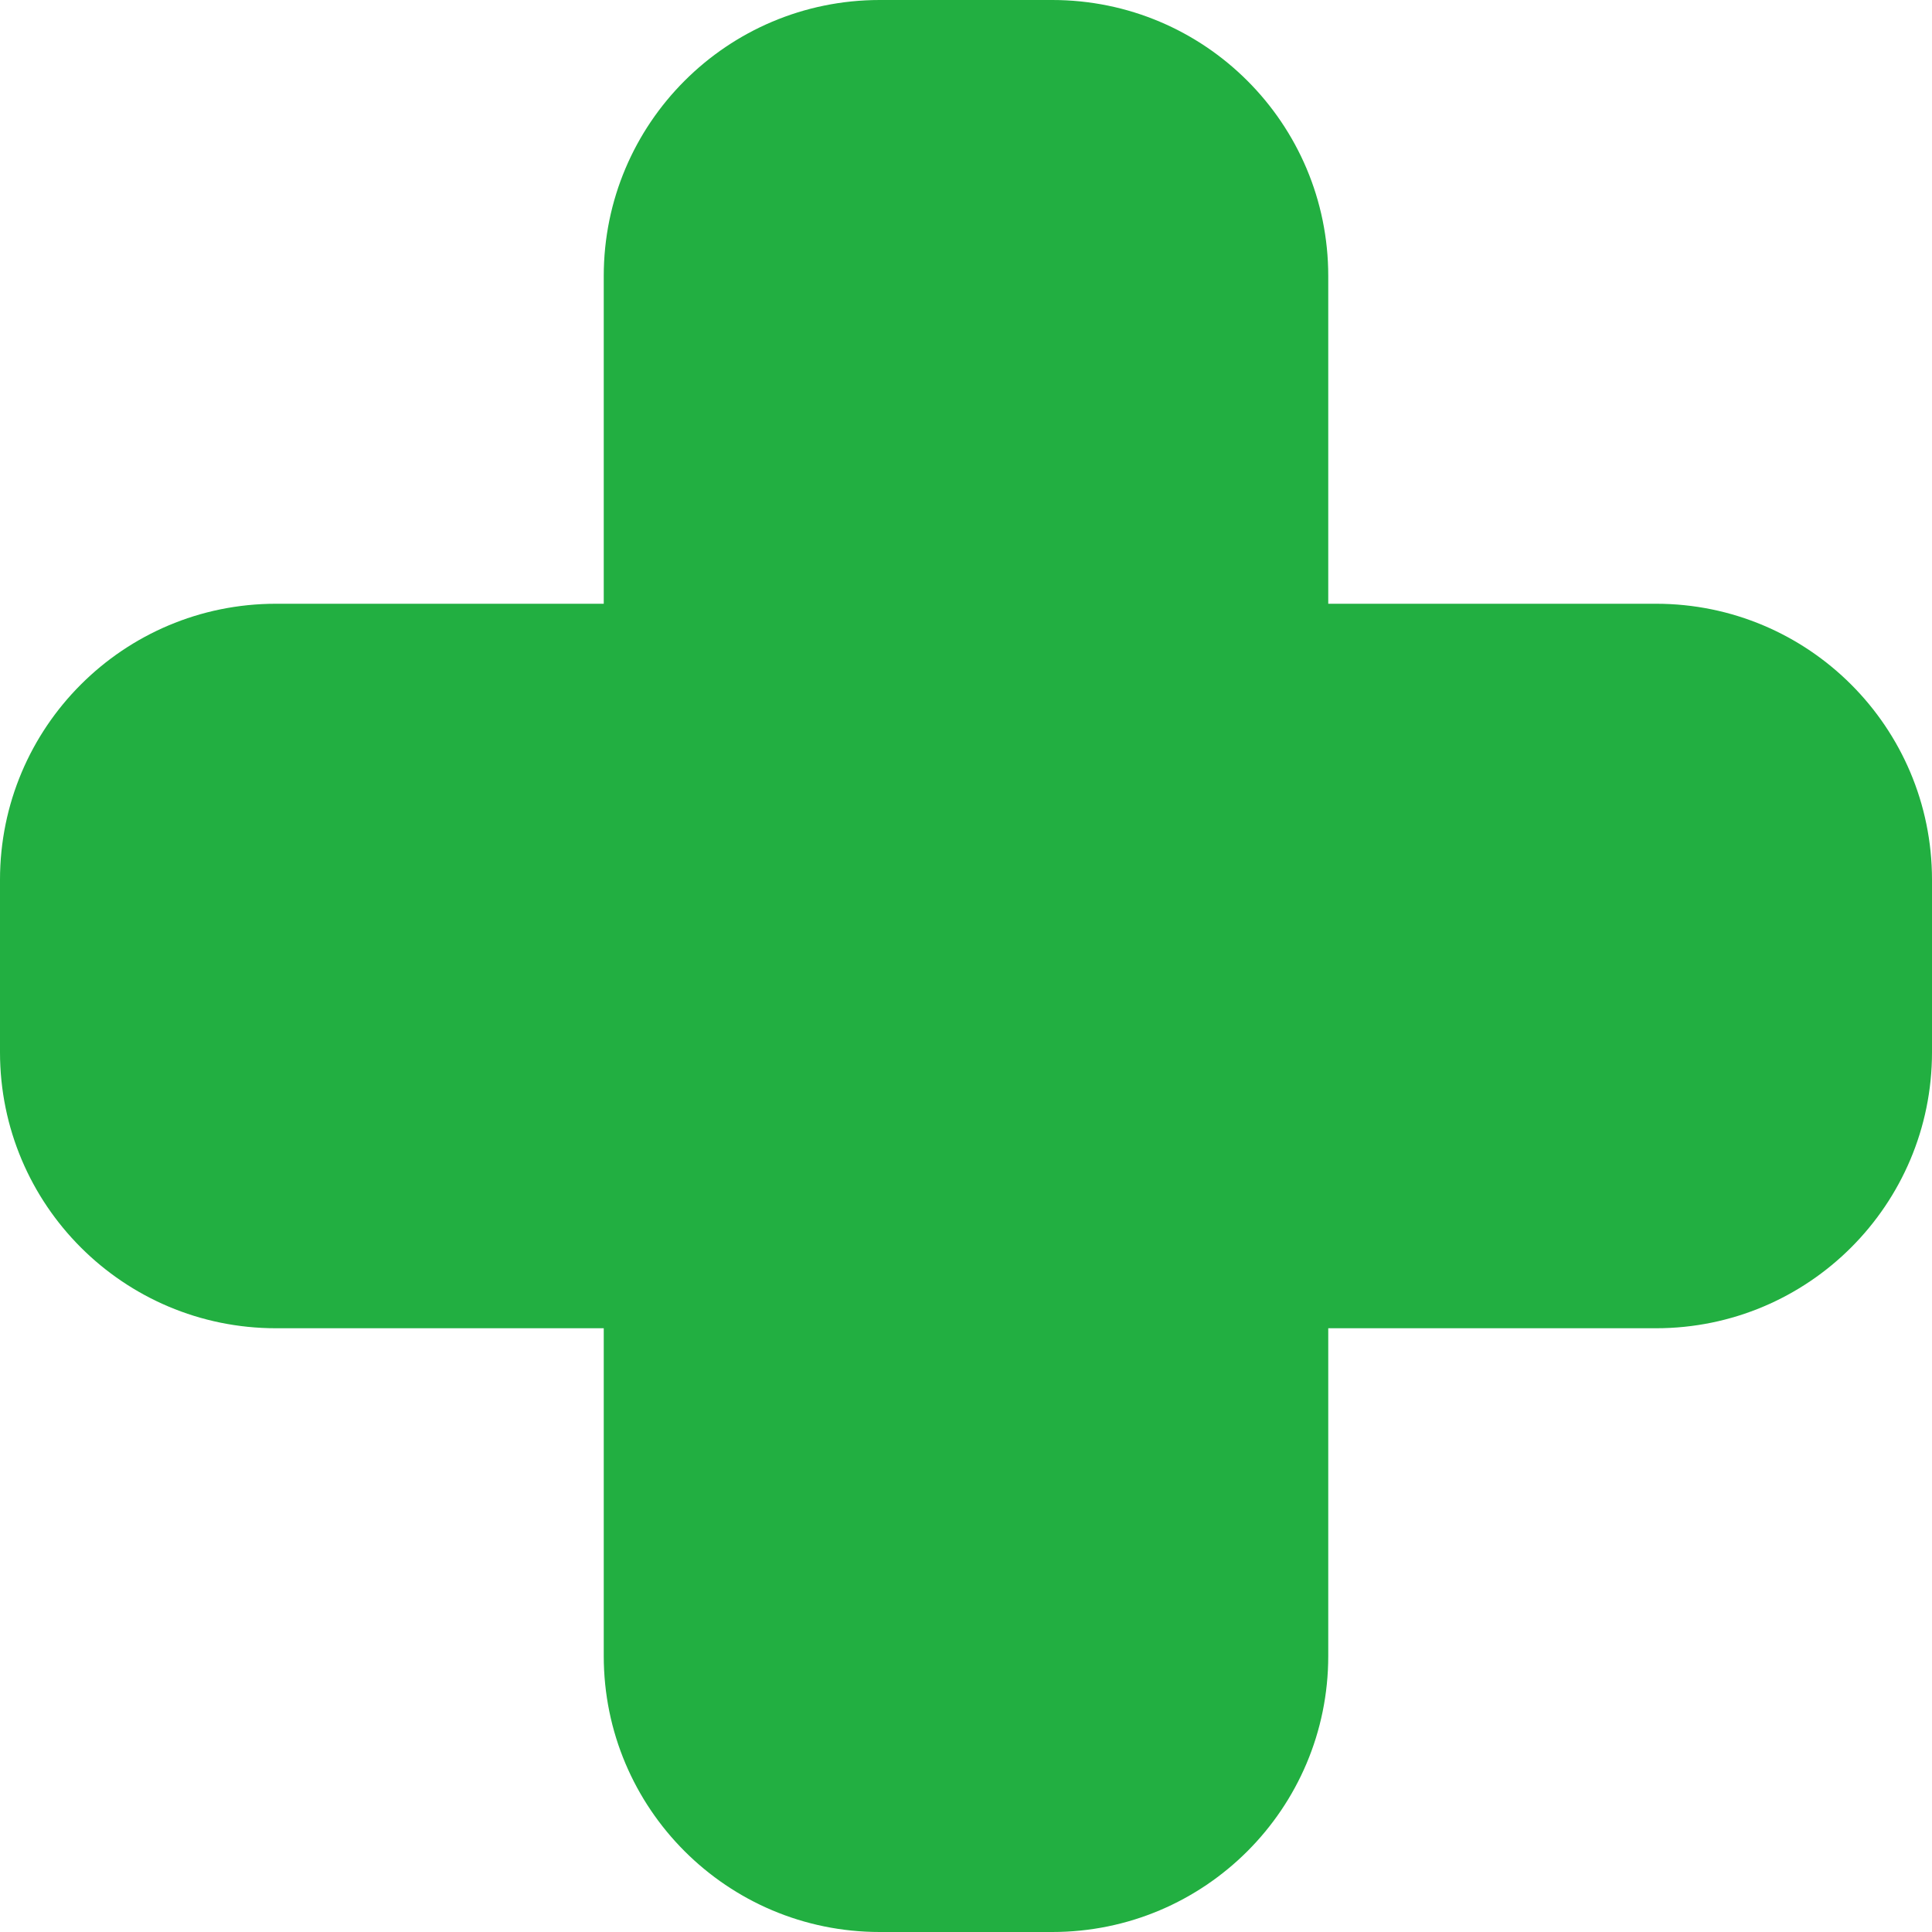 <svg width="14" height="14" viewBox="0 0 14 14" fill="none" xmlns="http://www.w3.org/2000/svg">
<path fill-rule="evenodd" clip-rule="evenodd" d="M6.375 0C5.27 0 4.375 0.895 4.375 2V4.375H2C0.895 4.375 0 5.27 0 6.375V7.625C0 8.73 0.895 9.625 2 9.625H4.375V12C4.375 13.105 5.27 14 6.375 14H7.625C8.73 14 9.625 13.105 9.625 12V9.625H12C13.105 9.625 14 8.73 14 7.625V6.375C14 5.27 13.105 4.375 12 4.375H9.625V2C9.625 0.895 8.73 0 7.625 0H6.375Z" fill="#22AF41"/>
</svg>
